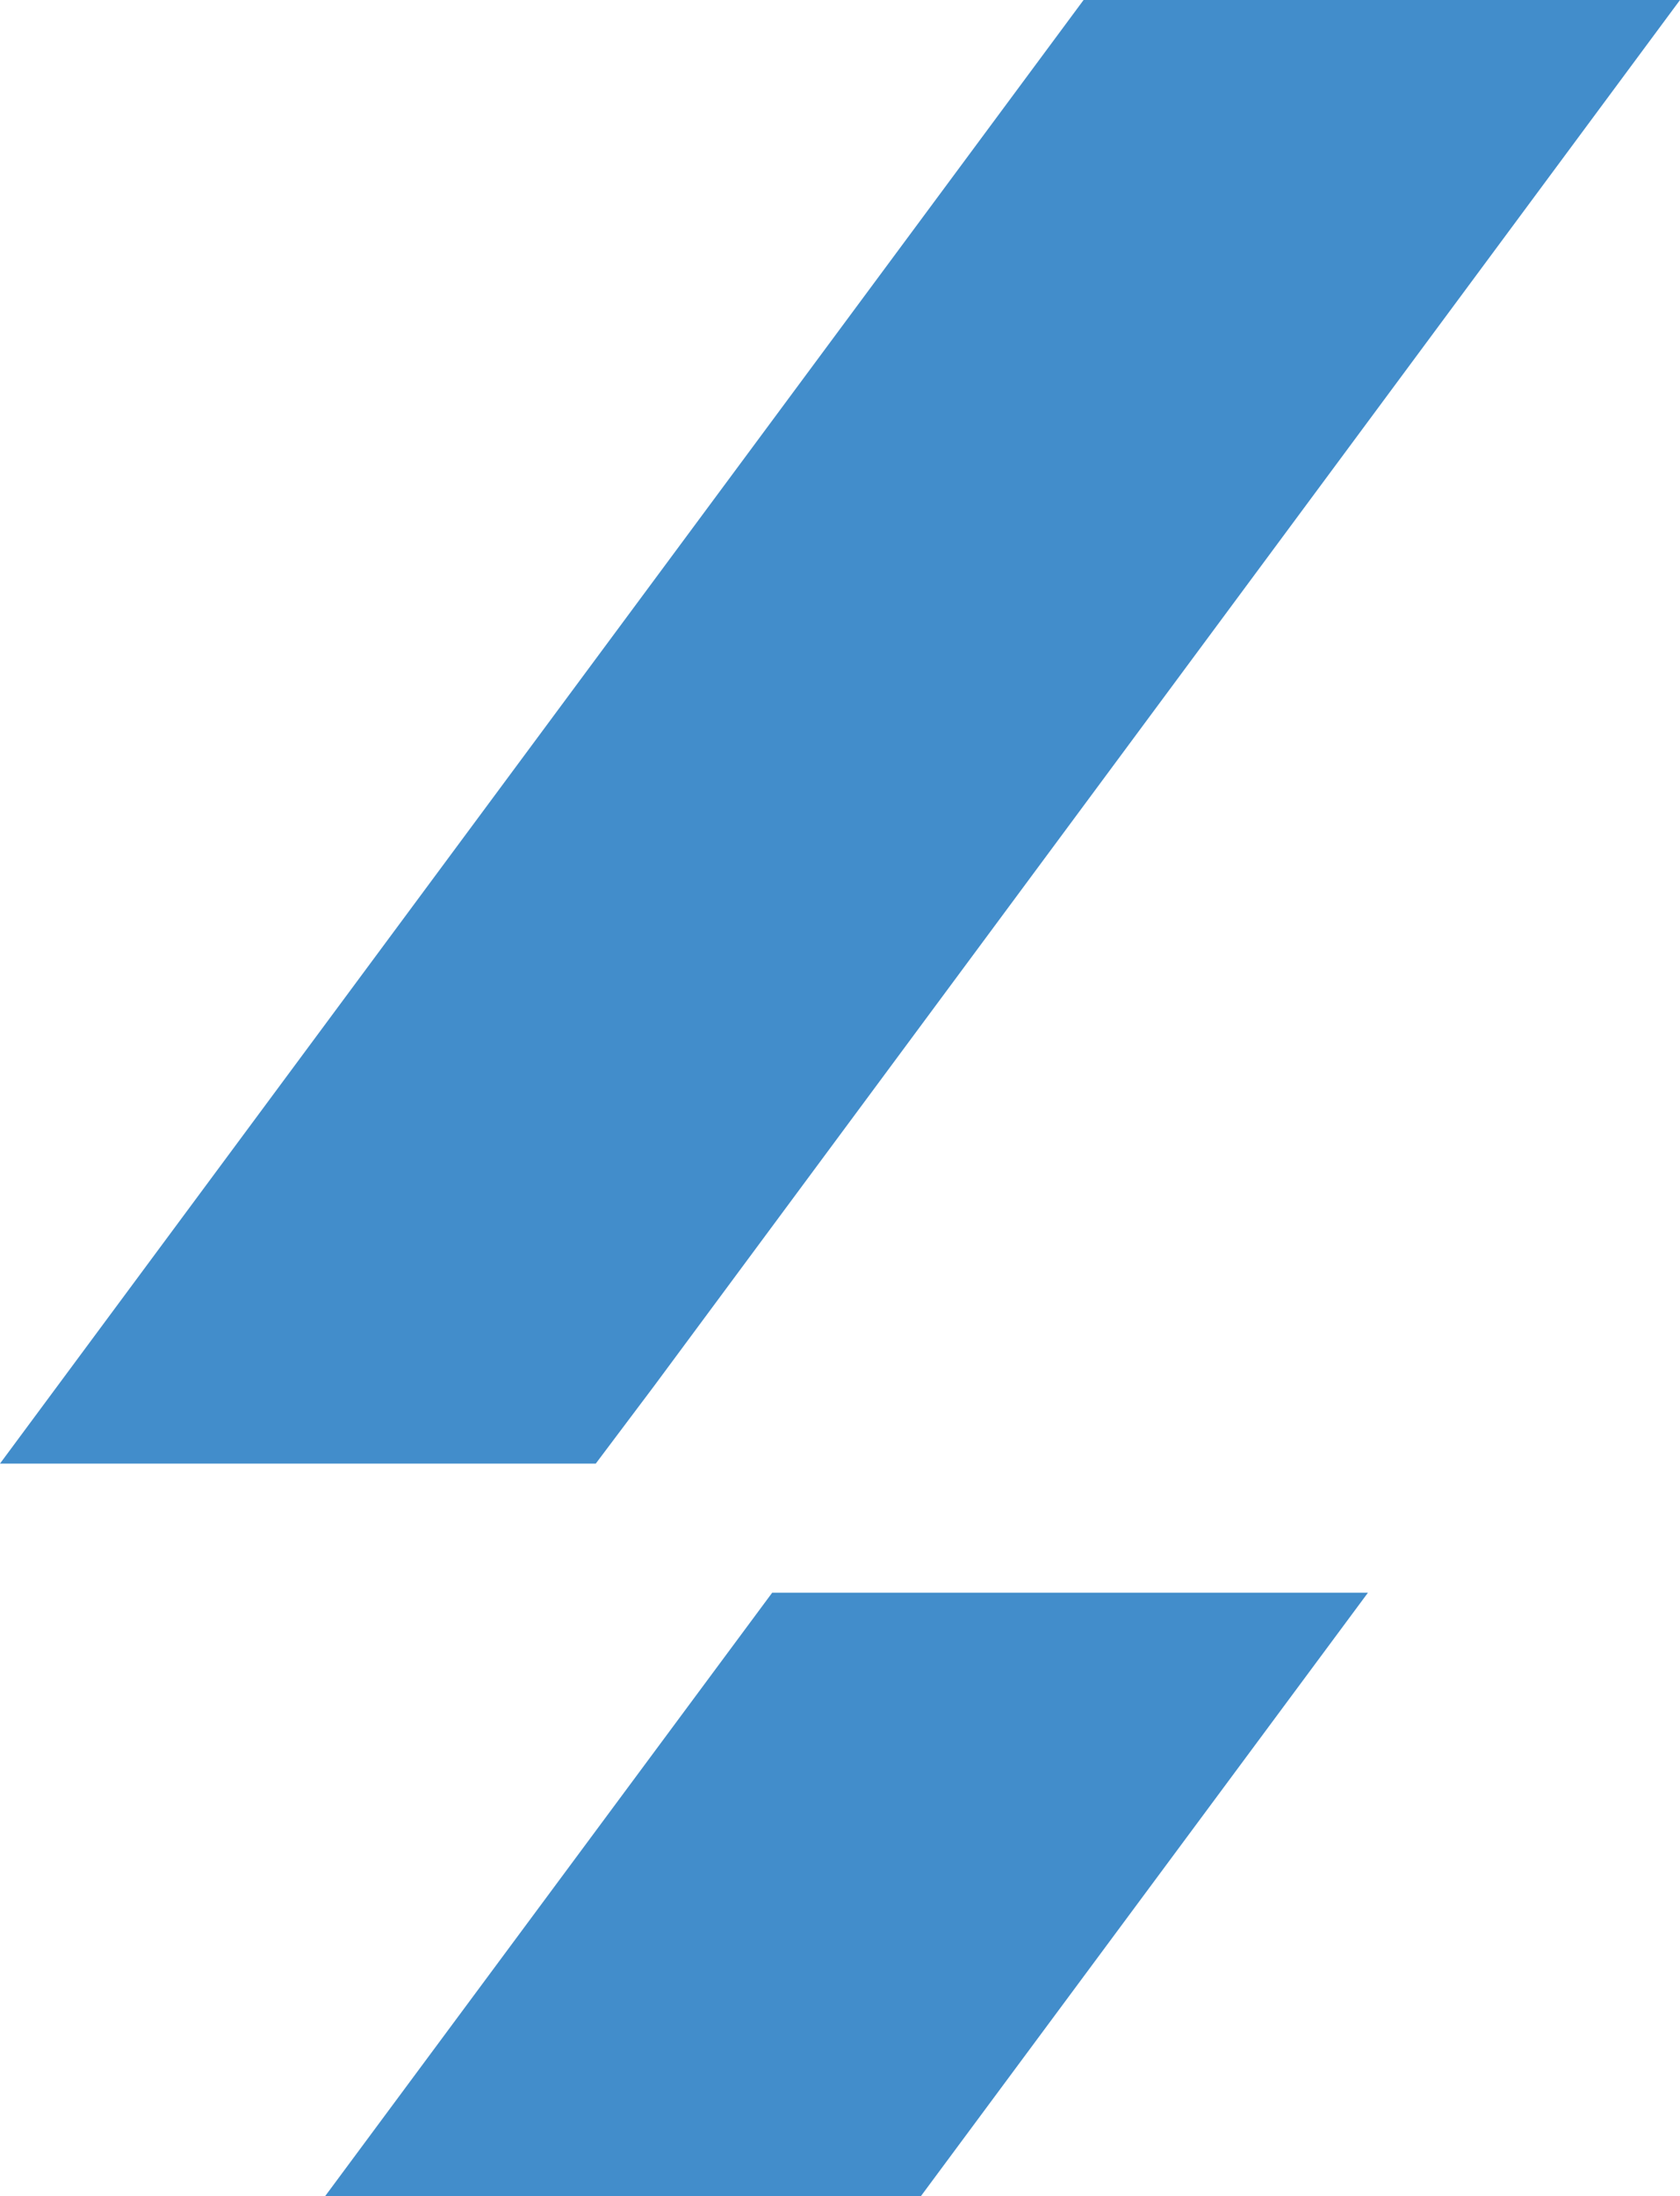 <?xml version="1.0" encoding="utf-8"?>
<!-- Generator: Adobe Illustrator 26.0.2, SVG Export Plug-In . SVG Version: 6.00 Build 0)  -->
<svg version="1.1" id="Layer_1" xmlns="http://www.w3.org/2000/svg" xmlns:xlink="http://www.w3.org/1999/xlink" x="0px" y="0px"
	 viewBox="0 0 255.2 333.4" style="enable-background:new 0 0 255.2 333.4;" xml:space="preserve">
<style type="text/css">
	.st0{fill:#428DCB;}
</style>
<g>
	<polygon class="st0" points="255.2,0 99.3,210.5 90.5,222.2 0,222.2 164.6,0 	"/>
	<polygon class="st0" points="207.8,241.8 139.9,333.4 49.4,333.4 117.3,241.8 	"/>
</g>
</svg>
